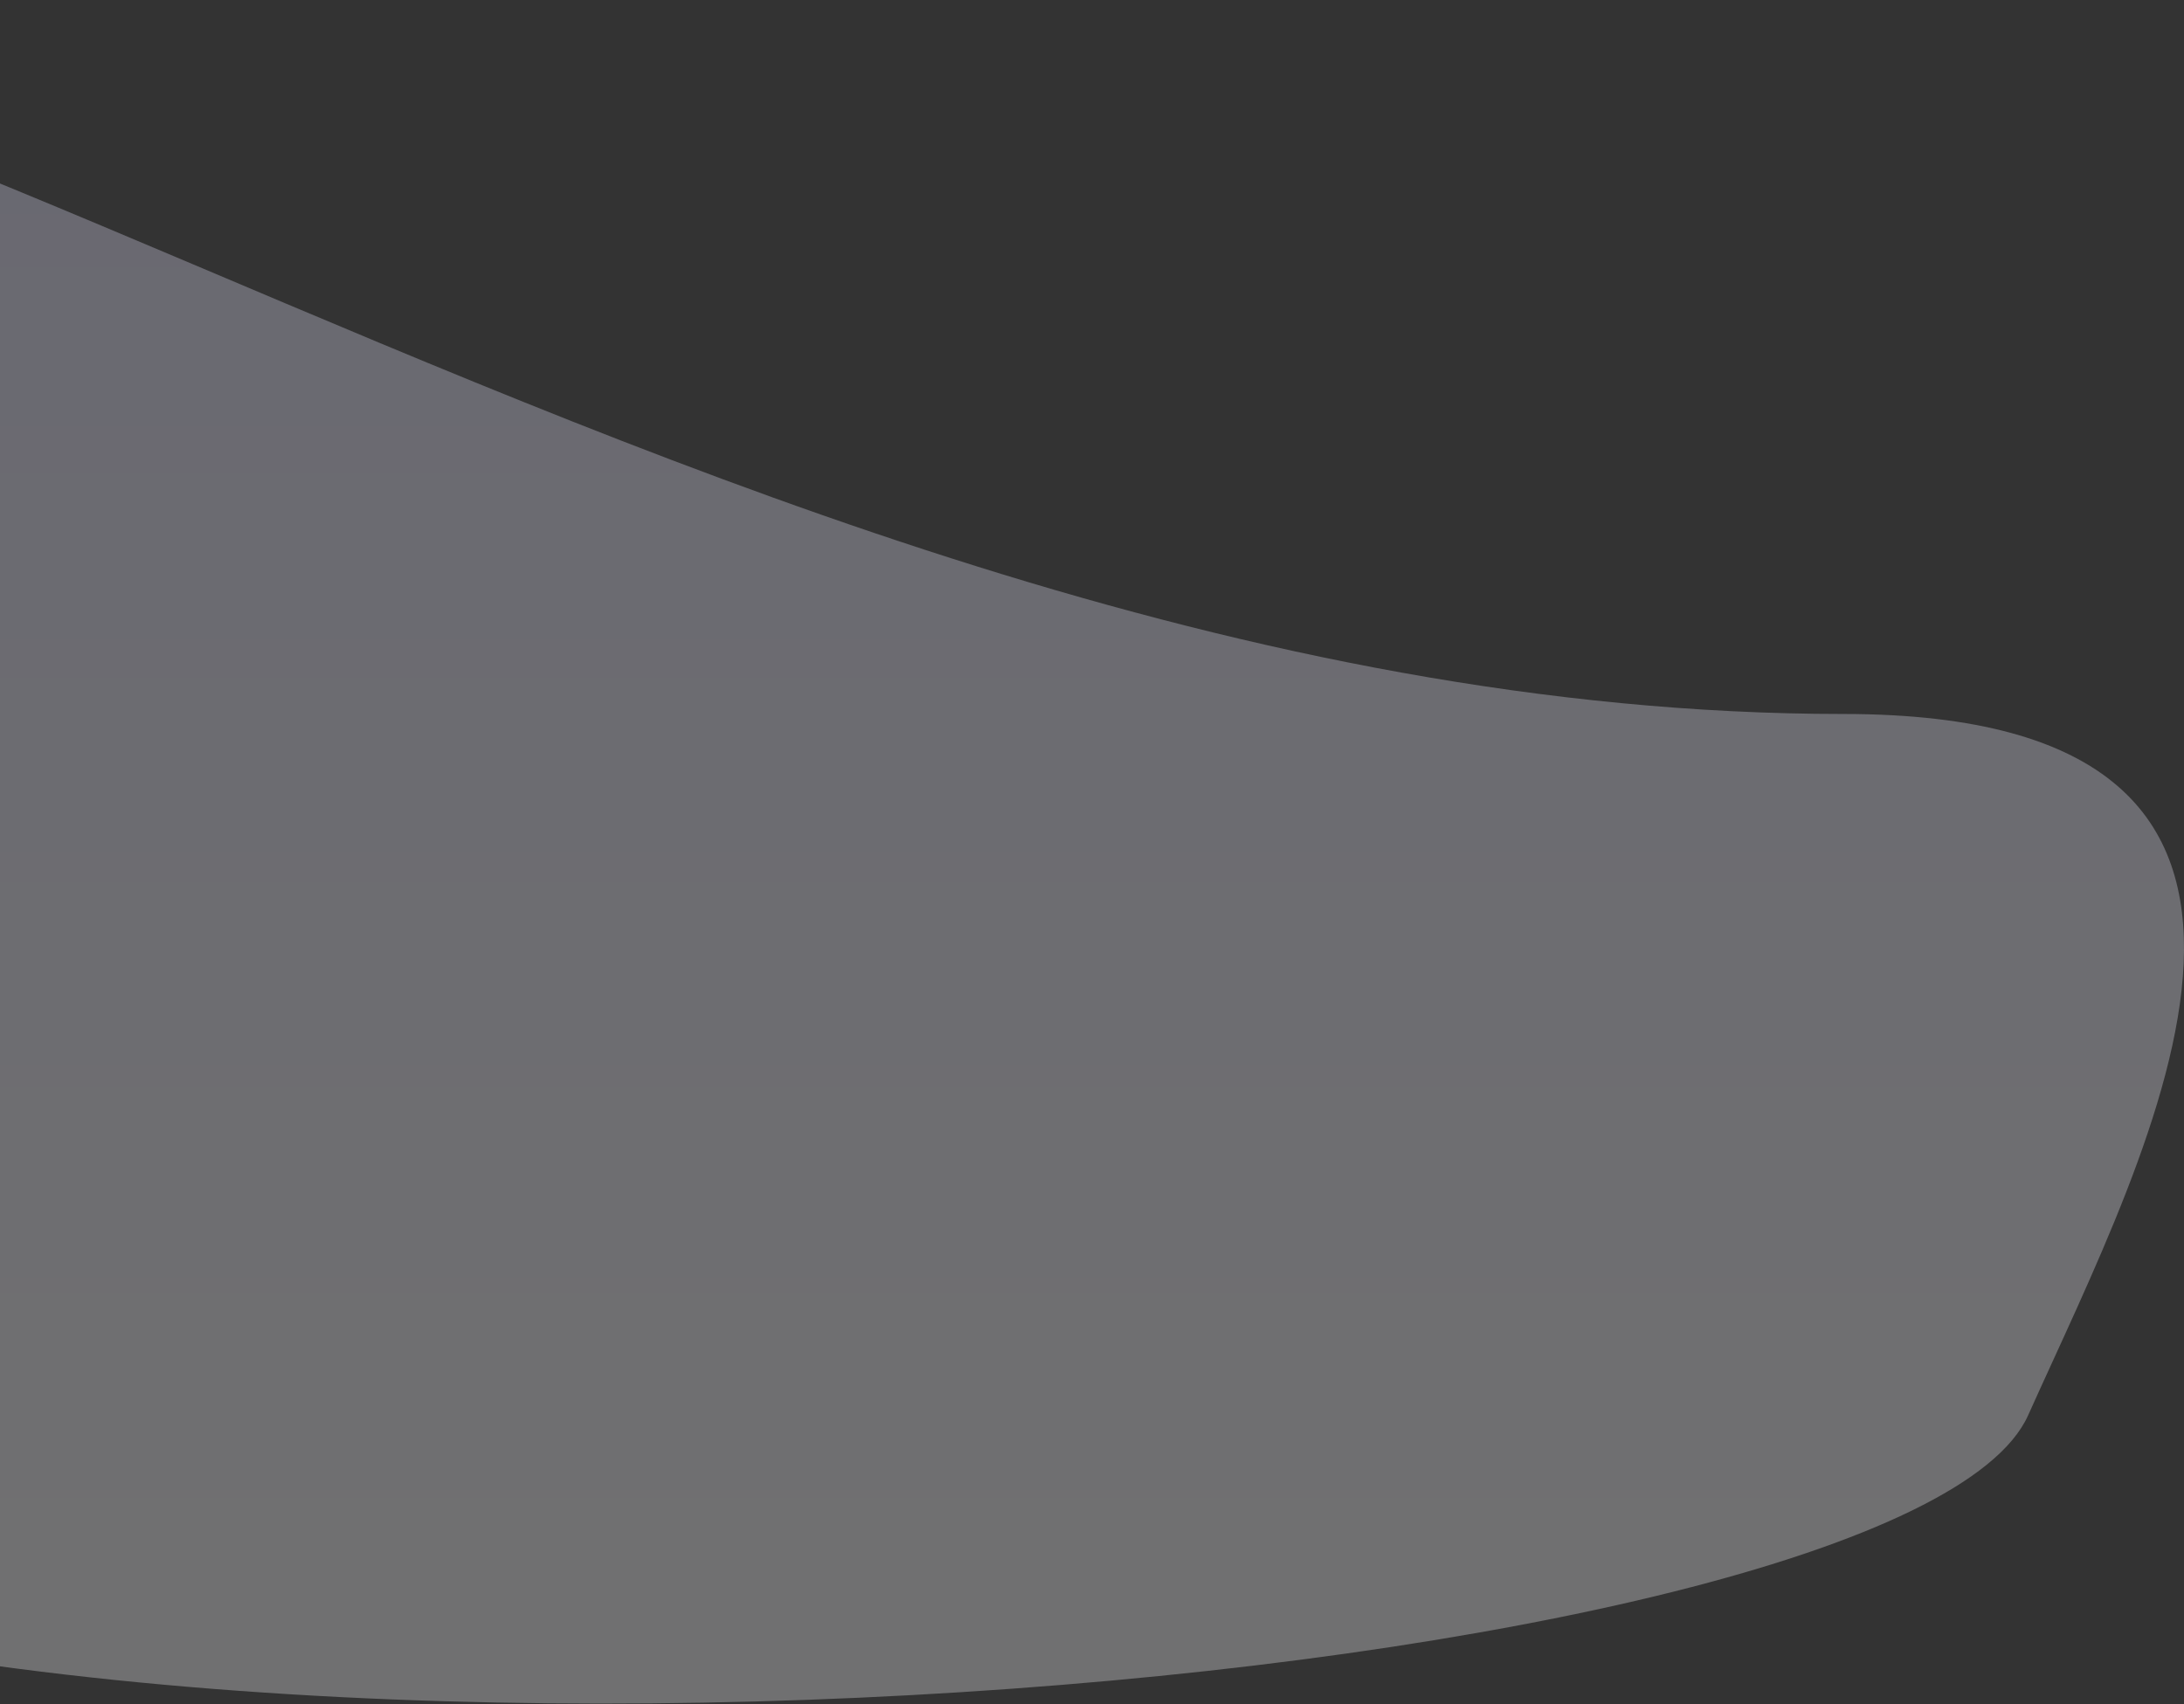 <svg width="1212" height="946" viewBox="0 0 1212 946" fill="none" xmlns="http://www.w3.org/2000/svg">
  <rect x="0" y="0" width="1212" height="946" fill="#333333" stroke="none"/>
  <path opacity="0.3" fill-rule="evenodd" clip-rule="evenodd" d="M1023.03 396.313C360.356 396.313 -232.609 -143.979 -550.142 19.977C-867.676 183.933 -687.038 670.737 -299.474 847.811C88.091 1024.88 1058.27 935.455 1125.51 785.569C1192.76 635.684 1322.56 396.313 1023.03 396.313Z" fill="url(#paint0_linear)"/>
  <defs>
    <linearGradient id="paint0_linear" x1="249.496" y1="-10.999" x2="249.496" y2="945.591" gradientUnits="userSpaceOnUse">
      <stop stop-color="#E4E3FF"/>
      <stop offset="1" stop-color="white"/>
    </linearGradient>
  </defs>
</svg>
